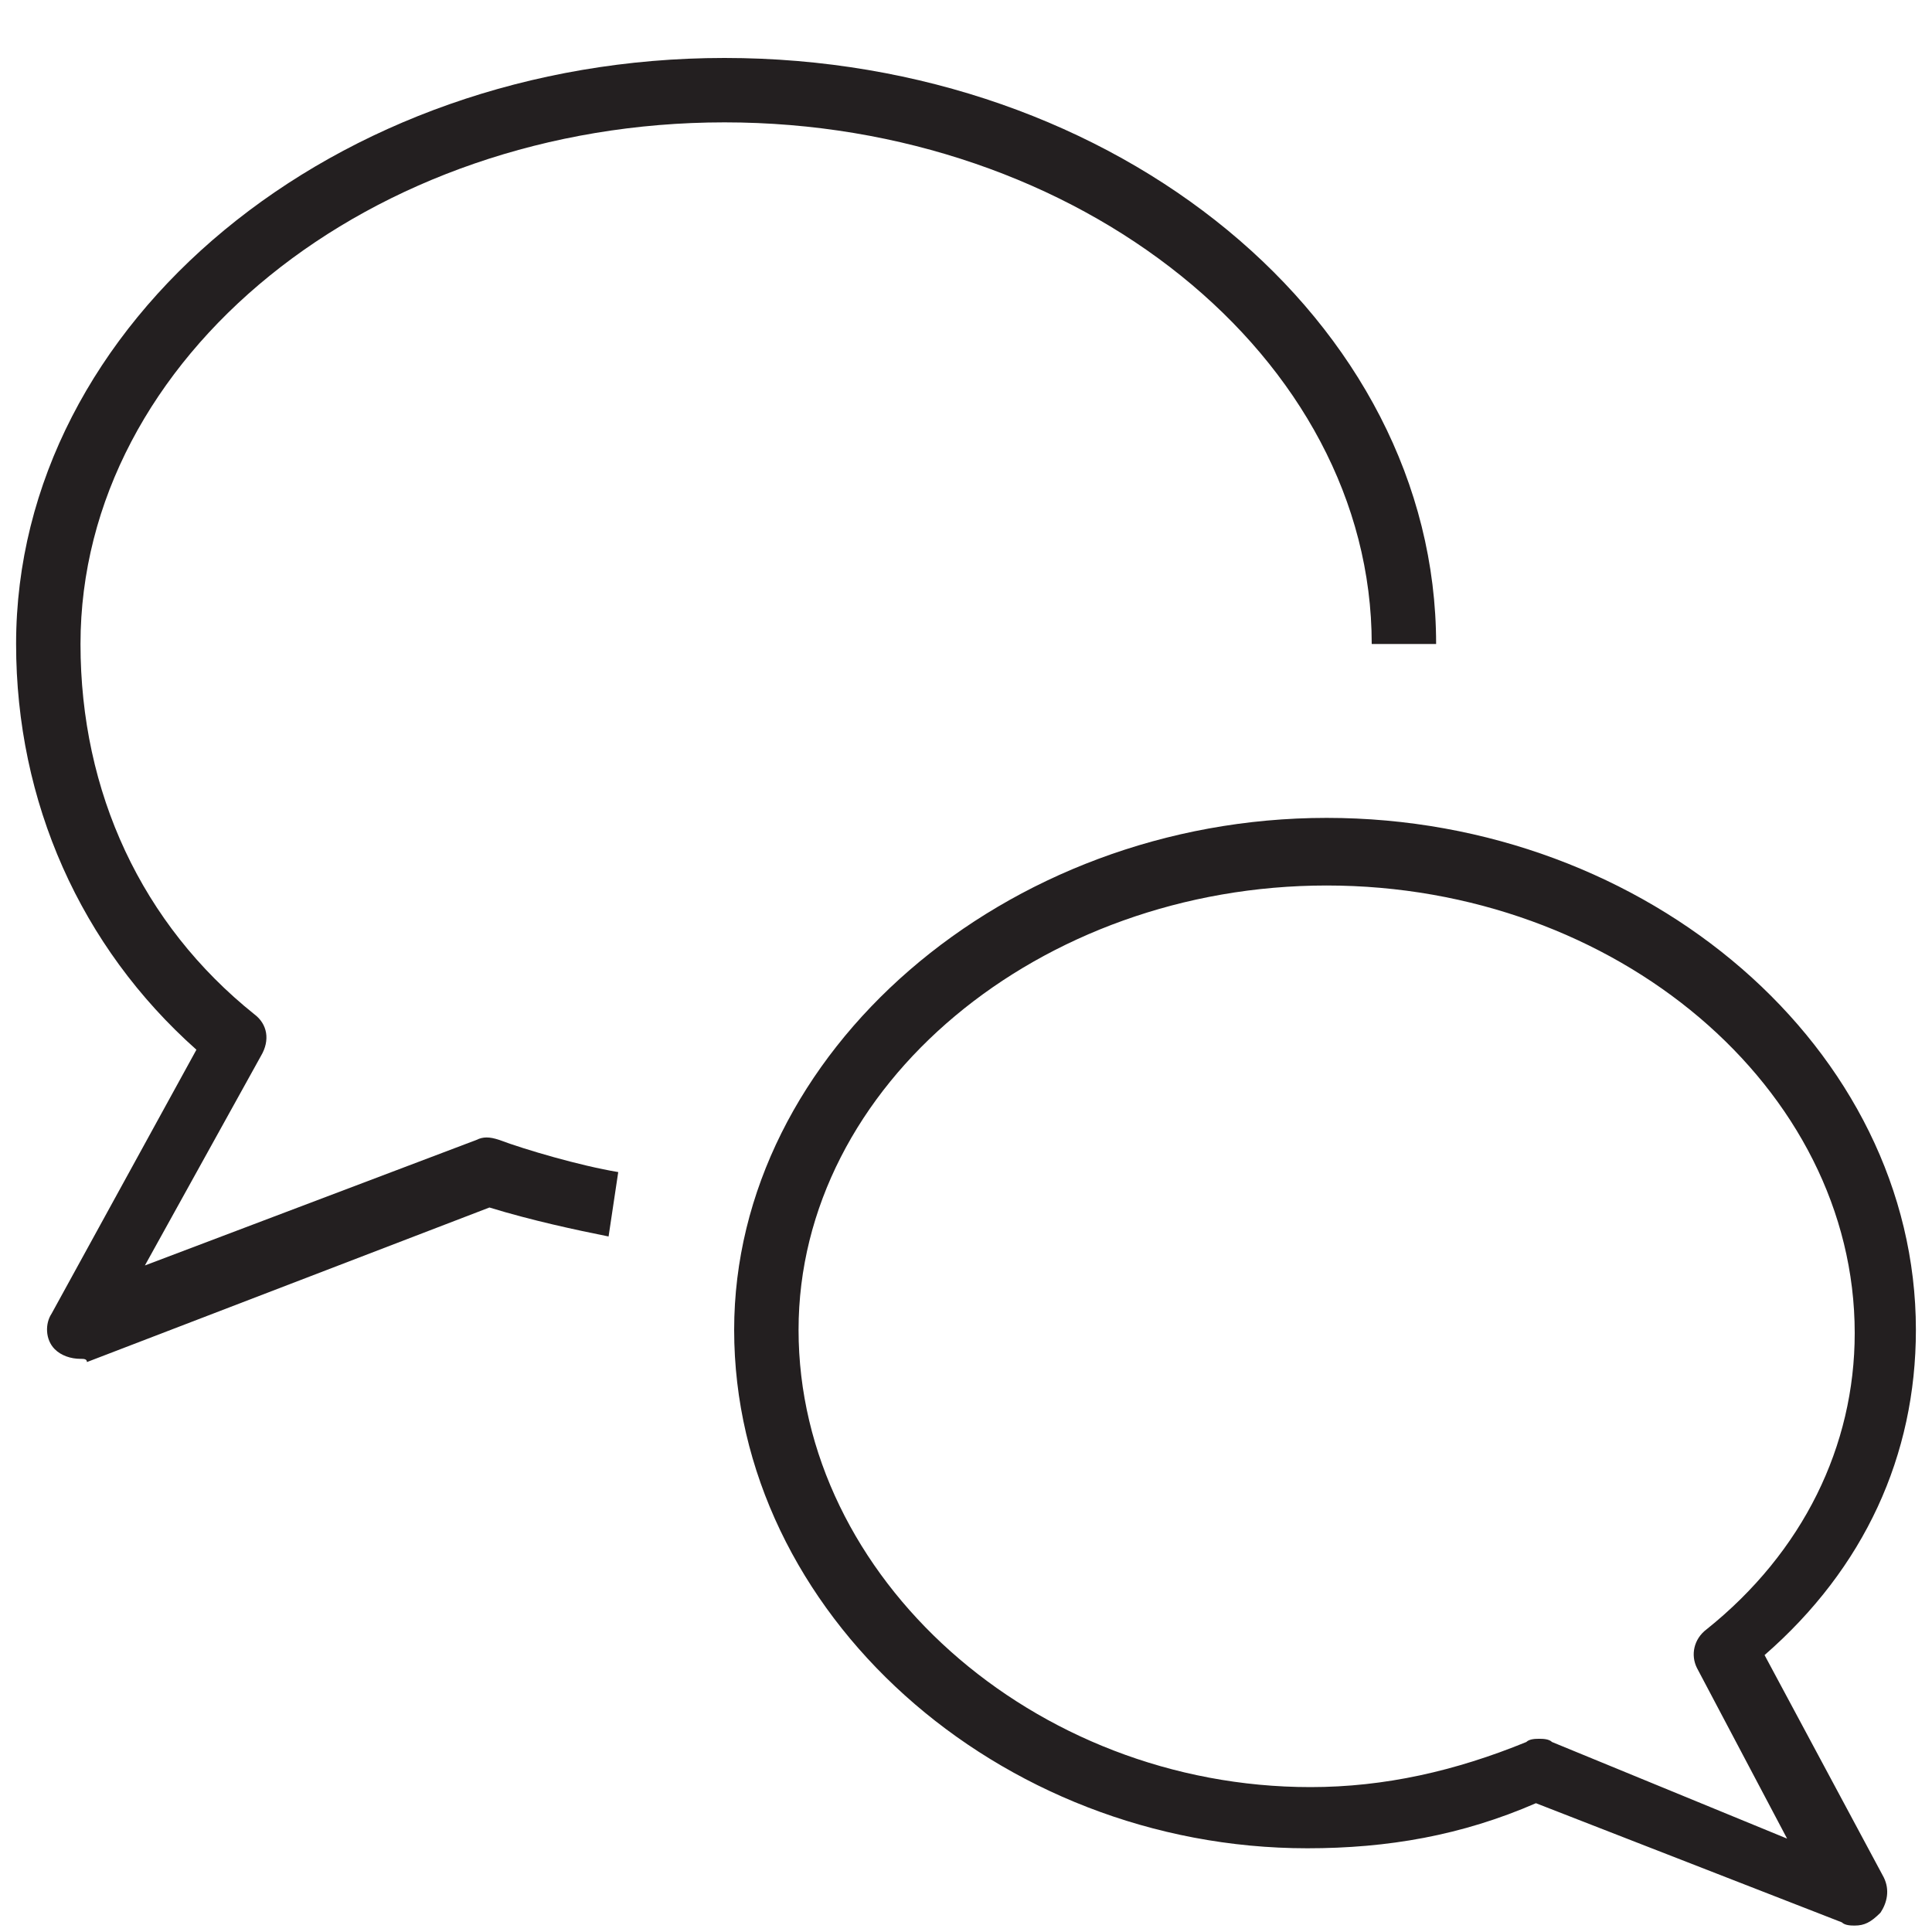 <?xml version="1.0" encoding="utf-8"?>
<!-- Generator: Adobe Illustrator 18.0.0, SVG Export Plug-In . SVG Version: 6.00 Build 0)  -->
<!DOCTYPE svg PUBLIC "-//W3C//DTD SVG 1.1//EN" "http://www.w3.org/Graphics/SVG/1.1/DTD/svg11.dtd">
<svg version="1.1" id="Layer_1" xmlns="http://www.w3.org/2000/svg" xmlns:xlink="http://www.w3.org/1999/xlink" x="0px" y="0px"
	 width="60px" height="60px" viewBox="0 0 60 60" enable-background="new 0 0 60 60" xml:space="preserve">
<g>
	<path fill="#231F20" d="M22.5,3.8c11,0,20.1,7.3,20.1,16.2h2c0-10-9.9-18.2-22.1-18.2C10.4,1.8,0.5,10,0.5,20c0,4.9,2,9.4,5.6,12.6
		l-4.5,8.2c-0.2,0.3-0.2,0.8,0.1,1.1c0.2,0.2,0.5,0.3,0.8,0.3c0.1,0,0.2,0,0.2,0.1l12.5-4.8c1.3,0.4,2.7,0.7,3.7,0.9l0.3-2
		c-1.2-0.2-2.9-0.7-3.7-1c-0.3-0.1-0.5-0.1-0.7,0L4.5,39.3l3.6-6.5c0.3-0.5,0.2-1-0.2-1.3C4.4,28.7,2.5,24.6,2.5,20
		C2.5,11.1,11.5,3.8,22.5,3.8z"/>
	<path fill="#231F20" d="M54.8,51.4c3.1-2.7,4.7-6.2,4.7-10.1c0-8.7-8.3-15.9-18.3-15.9s-18.4,7.3-18.4,15.9
		c0,8.8,8.2,16.1,17.8,16.1c2.5,0,4.8-0.4,7.1-1.4l9.5,3.7c0.1,0.1,0.3,0.1,0.4,0.1c0.3,0,0.5-0.1,0.8-0.4c0.2-0.3,0.3-0.7,0.1-1.1
		L54.8,51.4z M48.2,54.1C48.1,54,47.9,54,47.8,54c-0.1,0-0.3,0-0.4,0.1c-2.2,0.9-4.4,1.4-6.7,1.4c-8.6,0-15.9-6.5-15.9-14.2
		c0-7.6,7.5-13.8,16.4-13.8c9,0,16.4,6.3,16.4,13.9c0,3.5-1.6,6.8-4.6,9.2c-0.4,0.3-0.5,0.8-0.3,1.2l2.8,5.3L48.2,54.1z"/>
</g>
</svg>

